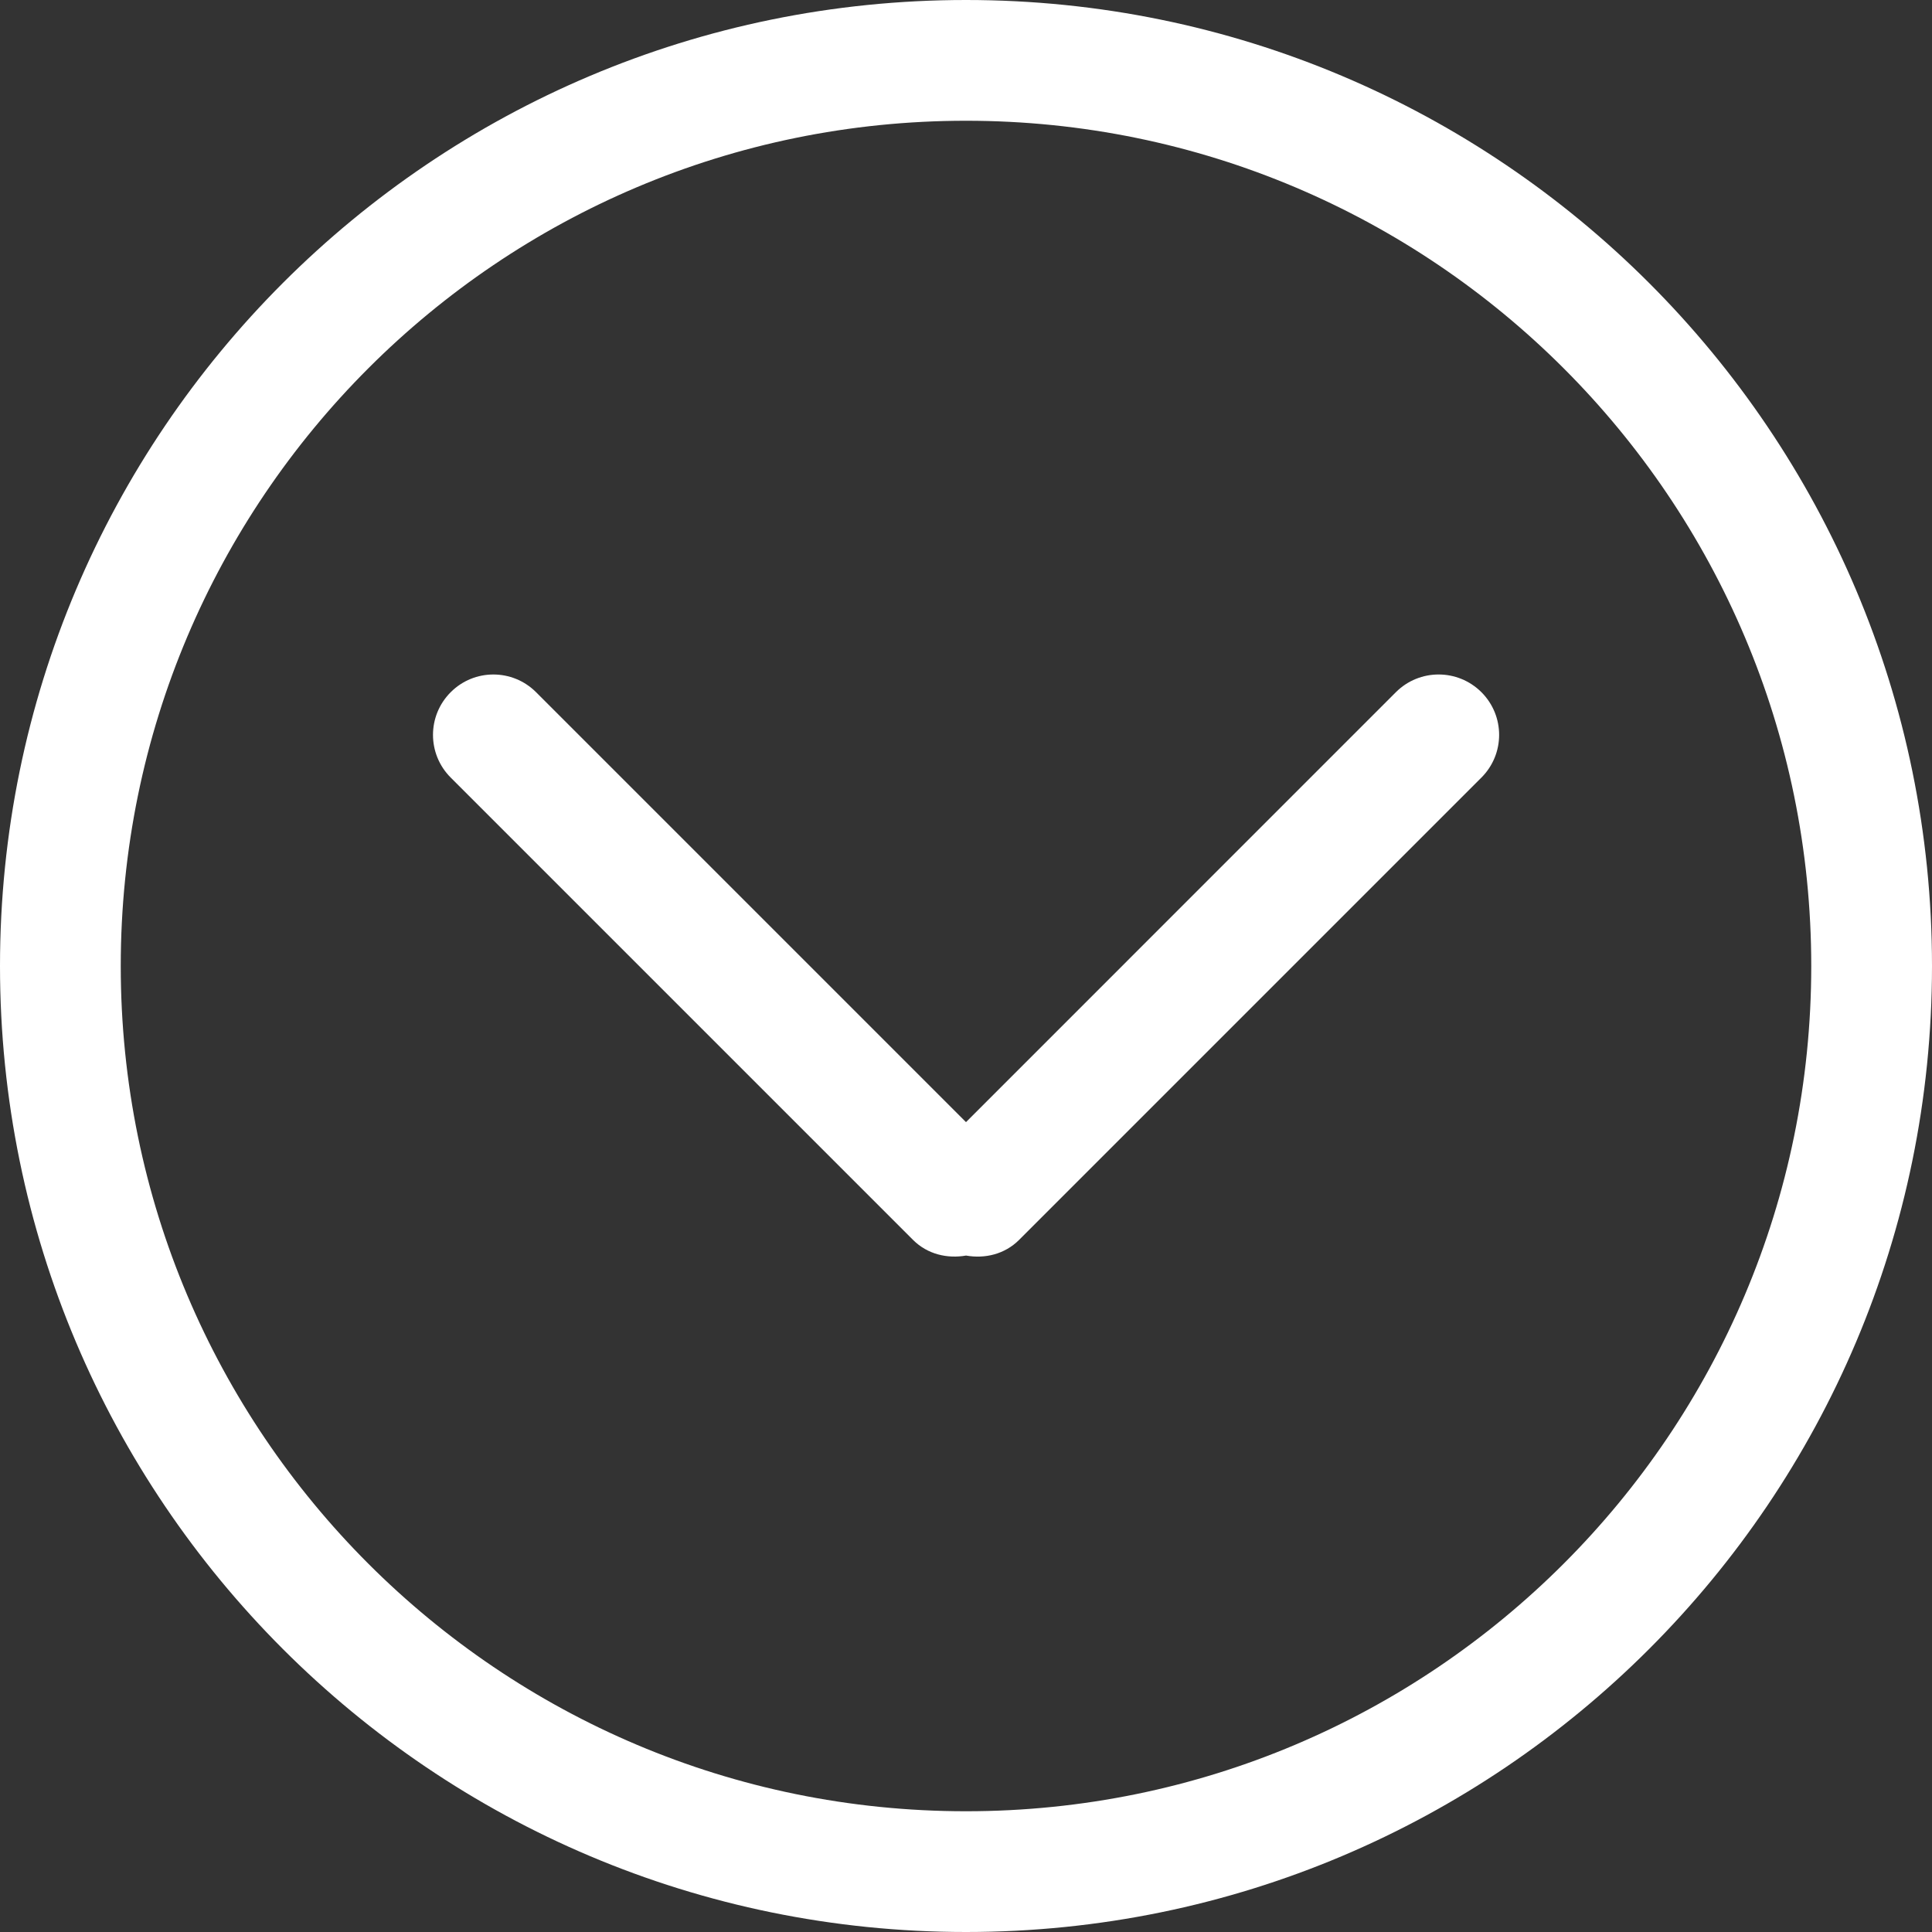 <?xml version="1.0" encoding="iso-8859-1"?>
<!-- Generator: Adobe Illustrator 16.0.0, SVG Export Plug-In . SVG Version: 6.00 Build 0)  -->
<!DOCTYPE svg PUBLIC "-//W3C//DTD SVG 1.1//EN" "http://www.w3.org/Graphics/SVG/1.1/DTD/svg11.dtd">
<svg xmlns="http://www.w3.org/2000/svg" xmlns:xlink="http://www.w3.org/1999/xlink" version="1.1" id="Capa_1" x="0px" y="0px" width="512px" height="512px" viewBox="0 0 612 612" style="enable-background:new 0 0 612 612;" xml:space="preserve">
<rect x="0" y="0" width="612" height="612" fill="#333333" stroke="none"/>
<g>
	<g id="_x33__2_">
		<g>
			<path d="M442.189,219.249L306,355.457L169.811,219.268c-7.478-7.478-19.584-7.478-27.043,0c-7.478,7.478-7.478,19.565,0,27.043     l146.44,146.44c4.59,4.59,10.863,6.005,16.812,4.973c5.929,1.052,12.221-0.383,16.811-4.973l146.44-146.44     c7.478-7.478,7.478-19.565,0-27.043C461.773,211.79,449.667,211.79,442.189,219.249z M306,0C136.992,0,0,136.992,0,306     s136.992,306,306,306s306-137.012,306-306S475.008,0,306,0z M306,573.75C158.125,573.75,38.25,453.875,38.25,306     C38.25,158.125,158.125,38.25,306,38.25c147.875,0,267.75,119.875,267.75,267.75C573.75,453.875,453.875,573.75,306,573.75z" fill="#FFFFFF"/>
		</g>
	</g>
</g>
<g>
</g>
<g>
</g>
<g>
</g>
<g>
</g>
<g>
</g>
<g>
</g>
<g>
</g>
<g>
</g>
<g>
</g>
<g>
</g>
<g>
</g>
<g>
</g>
<g>
</g>
<g>
</g>
<g>
</g>
</svg>
